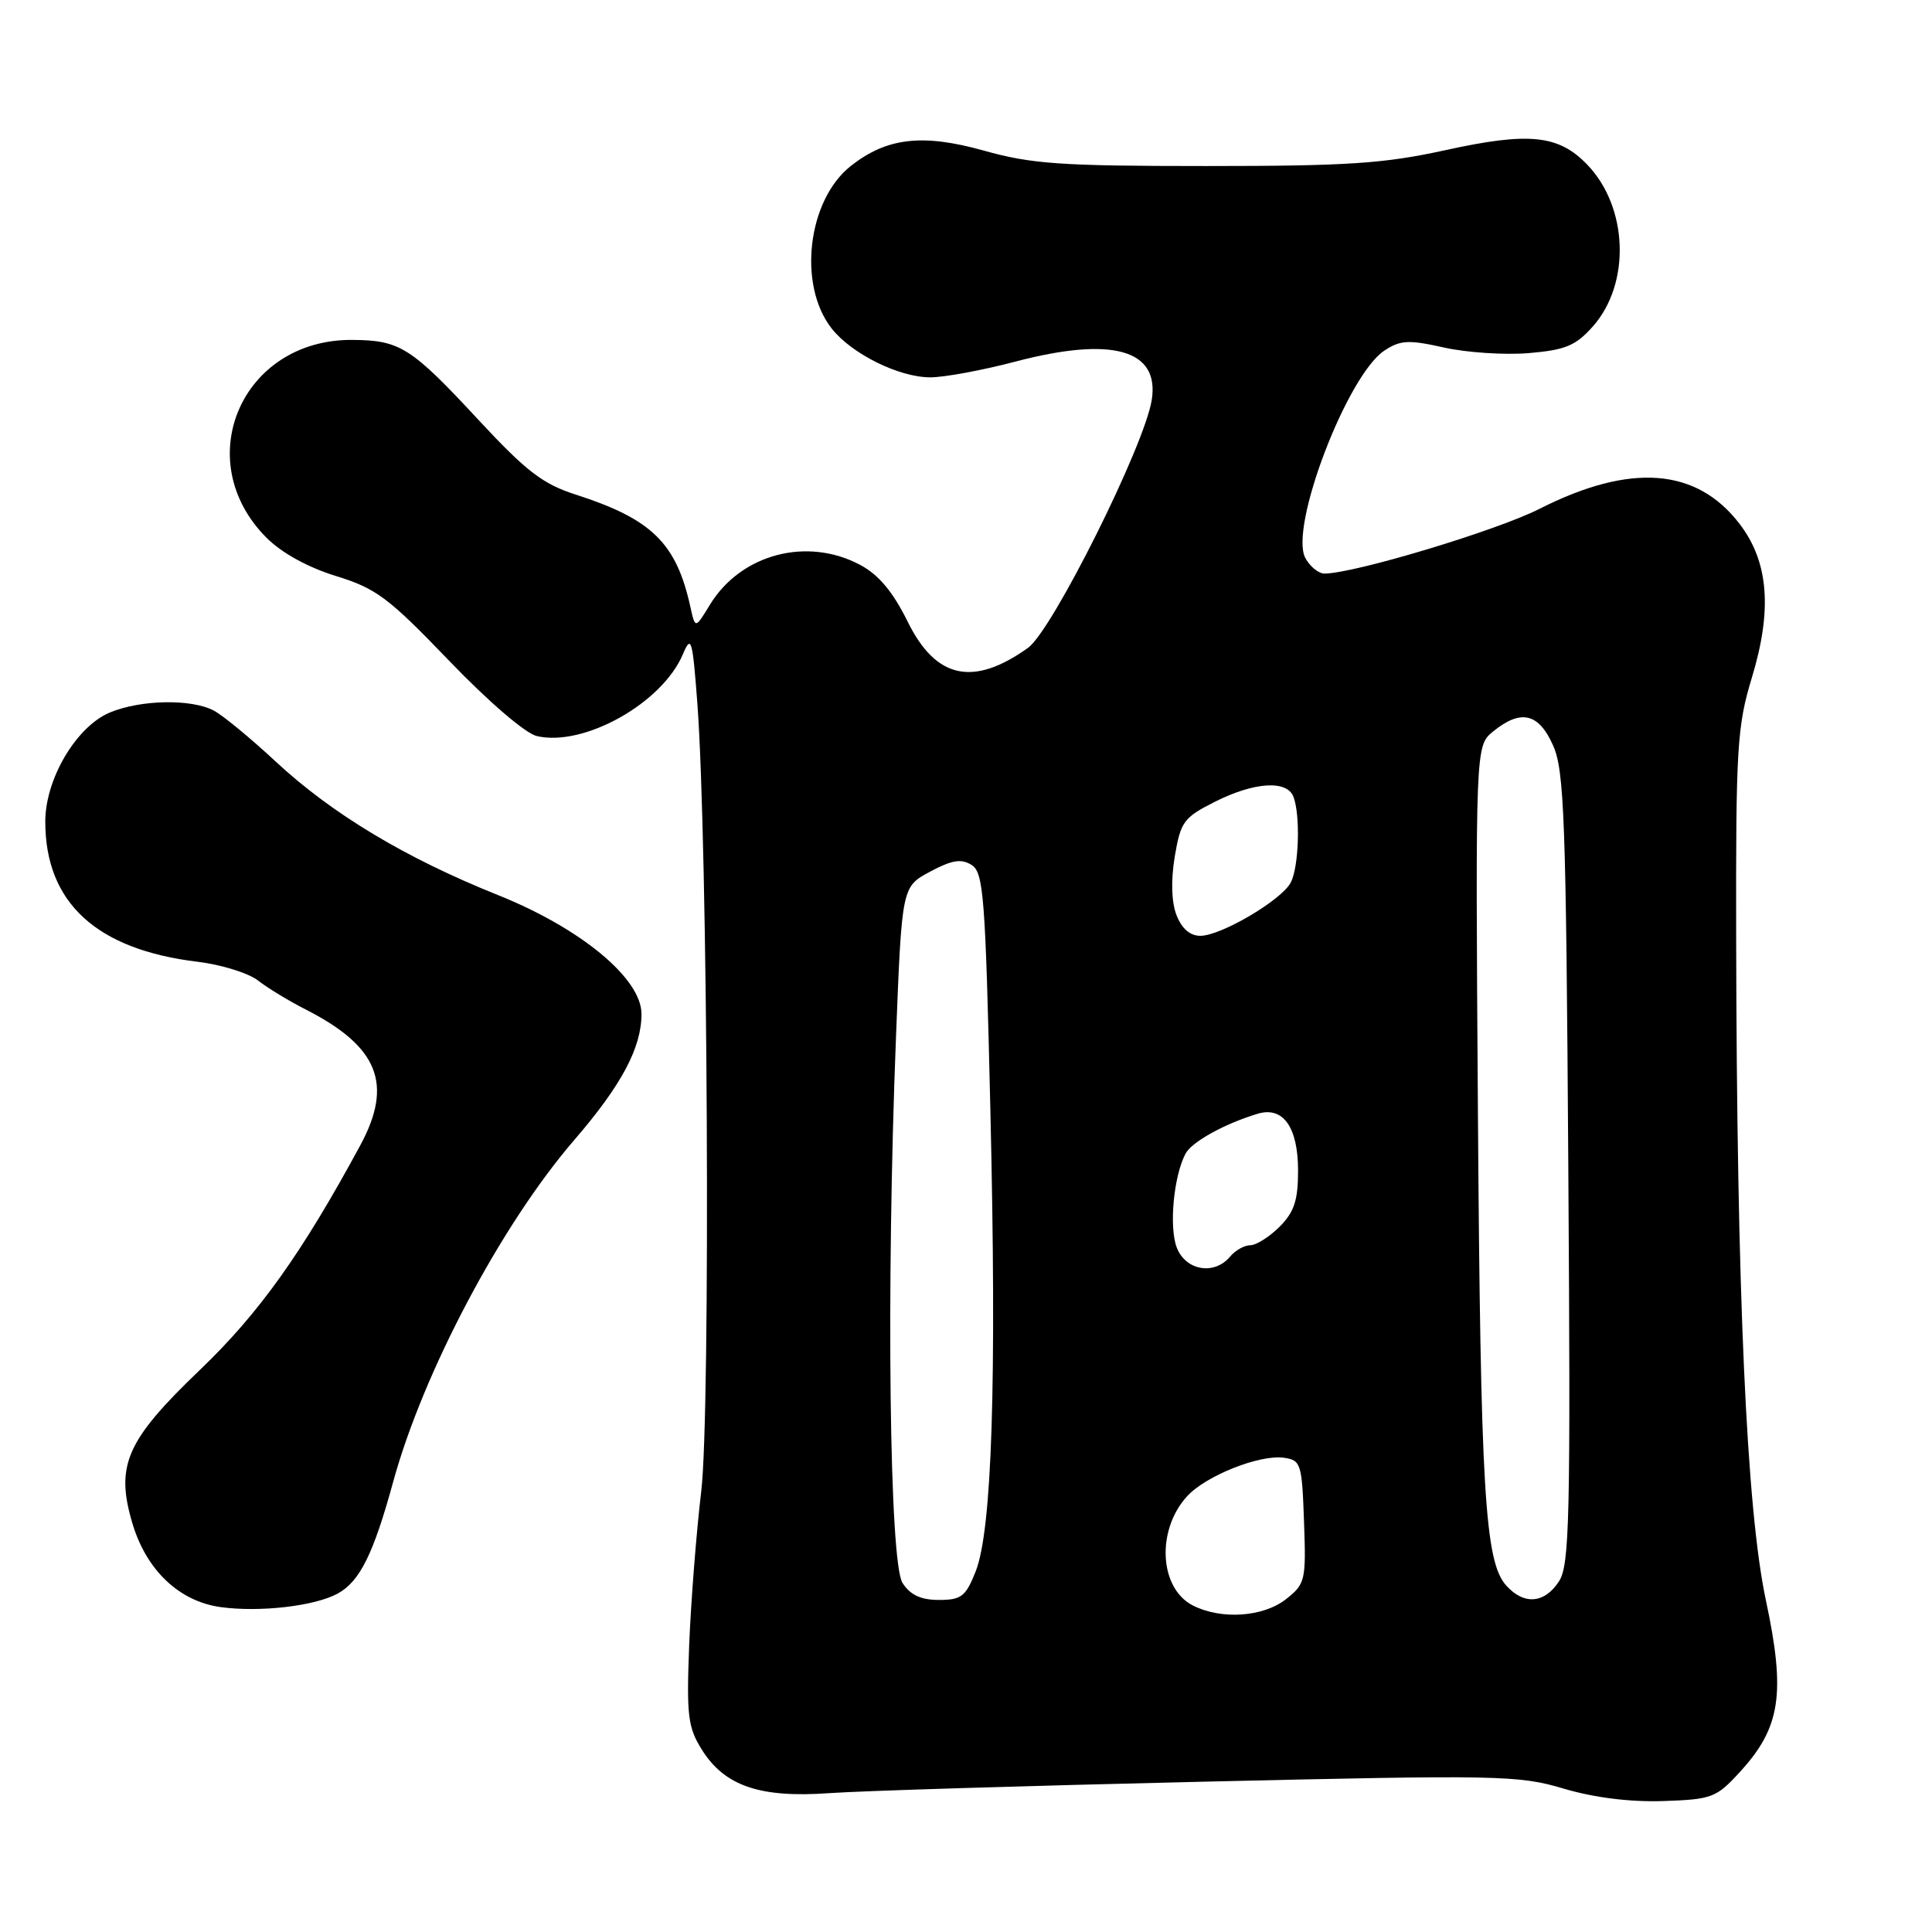 <?xml version="1.0" encoding="UTF-8" standalone="no"?>
<!DOCTYPE svg PUBLIC "-//W3C//DTD SVG 1.1//EN" "http://www.w3.org/Graphics/SVG/1.1/DTD/svg11.dtd" >
<svg xmlns="http://www.w3.org/2000/svg" xmlns:xlink="http://www.w3.org/1999/xlink" version="1.1" viewBox="0 0 256 256">
 <g >
 <path fill="currentColor"
d=" M 230.55 234.79 C 235.95 228.90 236.63 224.41 233.98 212.00 C 231.42 199.98 230.13 171.18 230.05 124.16 C 230.00 99.08 230.18 96.23 232.12 89.83 C 234.86 80.82 234.36 74.47 230.52 69.44 C 224.83 61.98 216.06 61.31 204.00 67.42 C 198.29 70.32 179.41 76.00 175.50 76.00 C 174.71 76.00 173.57 75.07 172.96 73.93 C 170.80 69.89 178.52 49.67 183.46 46.44 C 185.56 45.06 186.65 45.00 191.34 46.05 C 194.32 46.72 199.37 47.05 202.55 46.79 C 207.41 46.38 208.77 45.82 211.03 43.29 C 216.09 37.63 215.76 27.49 210.34 21.84 C 206.53 17.86 202.61 17.46 191.51 19.90 C 183.38 21.68 178.61 22.00 159.79 22.00 C 140.51 22.00 136.68 21.73 130.34 19.95 C 122.25 17.69 117.52 18.23 112.75 21.98 C 107.00 26.51 105.67 37.77 110.21 43.54 C 112.85 46.89 119.13 50.00 123.27 50.00 C 125.12 50.00 130.20 49.06 134.56 47.91 C 147.39 44.54 153.68 46.32 152.61 53.01 C 151.64 59.09 139.42 83.57 136.21 85.85 C 128.94 91.03 124.00 89.95 120.26 82.35 C 118.33 78.44 116.43 76.16 114.01 74.87 C 106.95 71.08 98.15 73.41 94.05 80.16 C 92.12 83.33 92.12 83.33 91.48 80.42 C 89.62 71.96 86.37 68.78 76.27 65.53 C 71.93 64.14 69.74 62.46 63.44 55.68 C 54.46 46.00 53.01 45.08 46.68 45.04 C 32.03 44.93 25.07 61.00 35.32 71.26 C 37.34 73.28 40.82 75.19 44.53 76.33 C 49.85 77.97 51.48 79.19 59.50 87.54 C 64.66 92.92 69.62 97.18 71.12 97.53 C 77.35 99.00 87.76 93.17 90.49 86.68 C 91.59 84.08 91.76 84.66 92.40 93.16 C 93.79 111.54 94.17 187.15 92.92 197.58 C 92.27 203.04 91.55 212.22 91.32 218.00 C 90.96 227.30 91.15 228.88 92.98 231.81 C 96.00 236.66 100.70 238.26 109.89 237.60 C 114.08 237.30 136.26 236.62 159.19 236.09 C 198.65 235.17 201.21 235.22 207.19 237.00 C 211.24 238.20 215.95 238.79 220.36 238.65 C 226.85 238.43 227.41 238.22 230.55 234.79 Z  M 44.74 211.16 C 47.67 209.56 49.48 205.92 52.10 196.34 C 56.09 181.79 66.45 162.23 76.09 151.06 C 82.36 143.79 85.00 138.84 85.00 134.35 C 85.00 129.65 76.96 123.00 65.98 118.60 C 53.72 113.69 43.98 107.84 36.52 100.90 C 33.21 97.82 29.52 94.78 28.32 94.15 C 25.33 92.58 18.64 92.71 14.56 94.41 C 10.11 96.27 6.00 103.21 6.00 108.87 C 6.00 119.60 12.77 125.83 26.20 127.44 C 29.33 127.82 32.93 128.94 34.20 129.93 C 35.46 130.92 38.30 132.64 40.50 133.76 C 50.13 138.66 52.13 143.63 47.75 151.74 C 40.00 166.06 34.34 174.00 26.51 181.50 C 16.72 190.87 15.27 194.18 17.54 201.84 C 19.39 208.06 23.74 212.19 29.24 212.95 C 34.41 213.66 41.70 212.82 44.74 211.16 Z  M 158.07 212.74 C 153.61 210.47 153.19 202.78 157.28 198.28 C 159.76 195.55 166.89 192.71 170.12 193.16 C 172.38 193.48 172.52 193.92 172.79 201.65 C 173.07 209.44 172.96 209.88 170.40 211.90 C 167.38 214.27 161.84 214.65 158.07 212.74 Z  M 119.59 209.75 C 117.85 207.08 117.42 170.68 118.72 137.50 C 119.50 117.50 119.50 117.50 123.24 115.50 C 126.14 113.95 127.37 113.75 128.74 114.61 C 130.33 115.61 130.57 118.69 131.23 147.11 C 132.08 183.18 131.45 202.78 129.27 208.25 C 127.96 211.55 127.38 212.00 124.41 212.00 C 122.02 212.00 120.62 211.35 119.59 209.75 Z  M 199.59 210.10 C 196.74 206.95 196.18 197.62 195.83 147.16 C 195.50 98.83 195.50 98.83 197.86 96.91 C 201.53 93.94 203.87 94.48 205.78 98.75 C 207.28 102.08 207.51 108.42 207.81 154.81 C 208.12 201.46 207.98 207.38 206.56 209.56 C 204.64 212.48 201.94 212.70 199.59 210.10 Z  M 155.92 165.29 C 154.89 162.57 155.51 155.88 157.08 152.88 C 157.90 151.31 162.26 148.90 166.64 147.58 C 170.02 146.56 172.00 149.35 172.00 155.12 C 172.00 159.06 171.49 160.60 169.55 162.55 C 168.20 163.90 166.45 165.00 165.67 165.00 C 164.89 165.00 163.68 165.68 163.00 166.50 C 160.91 169.02 157.09 168.37 155.92 165.29 Z  M 155.89 121.25 C 155.22 119.51 155.14 116.67 155.66 113.50 C 156.44 108.88 156.84 108.33 160.96 106.25 C 166.19 103.61 170.53 103.33 171.39 105.58 C 172.33 108.03 172.11 114.93 171.02 116.96 C 169.77 119.30 161.78 124.00 159.05 124.00 C 157.68 124.00 156.58 123.04 155.89 121.25 Z "/>
</g>
</svg>